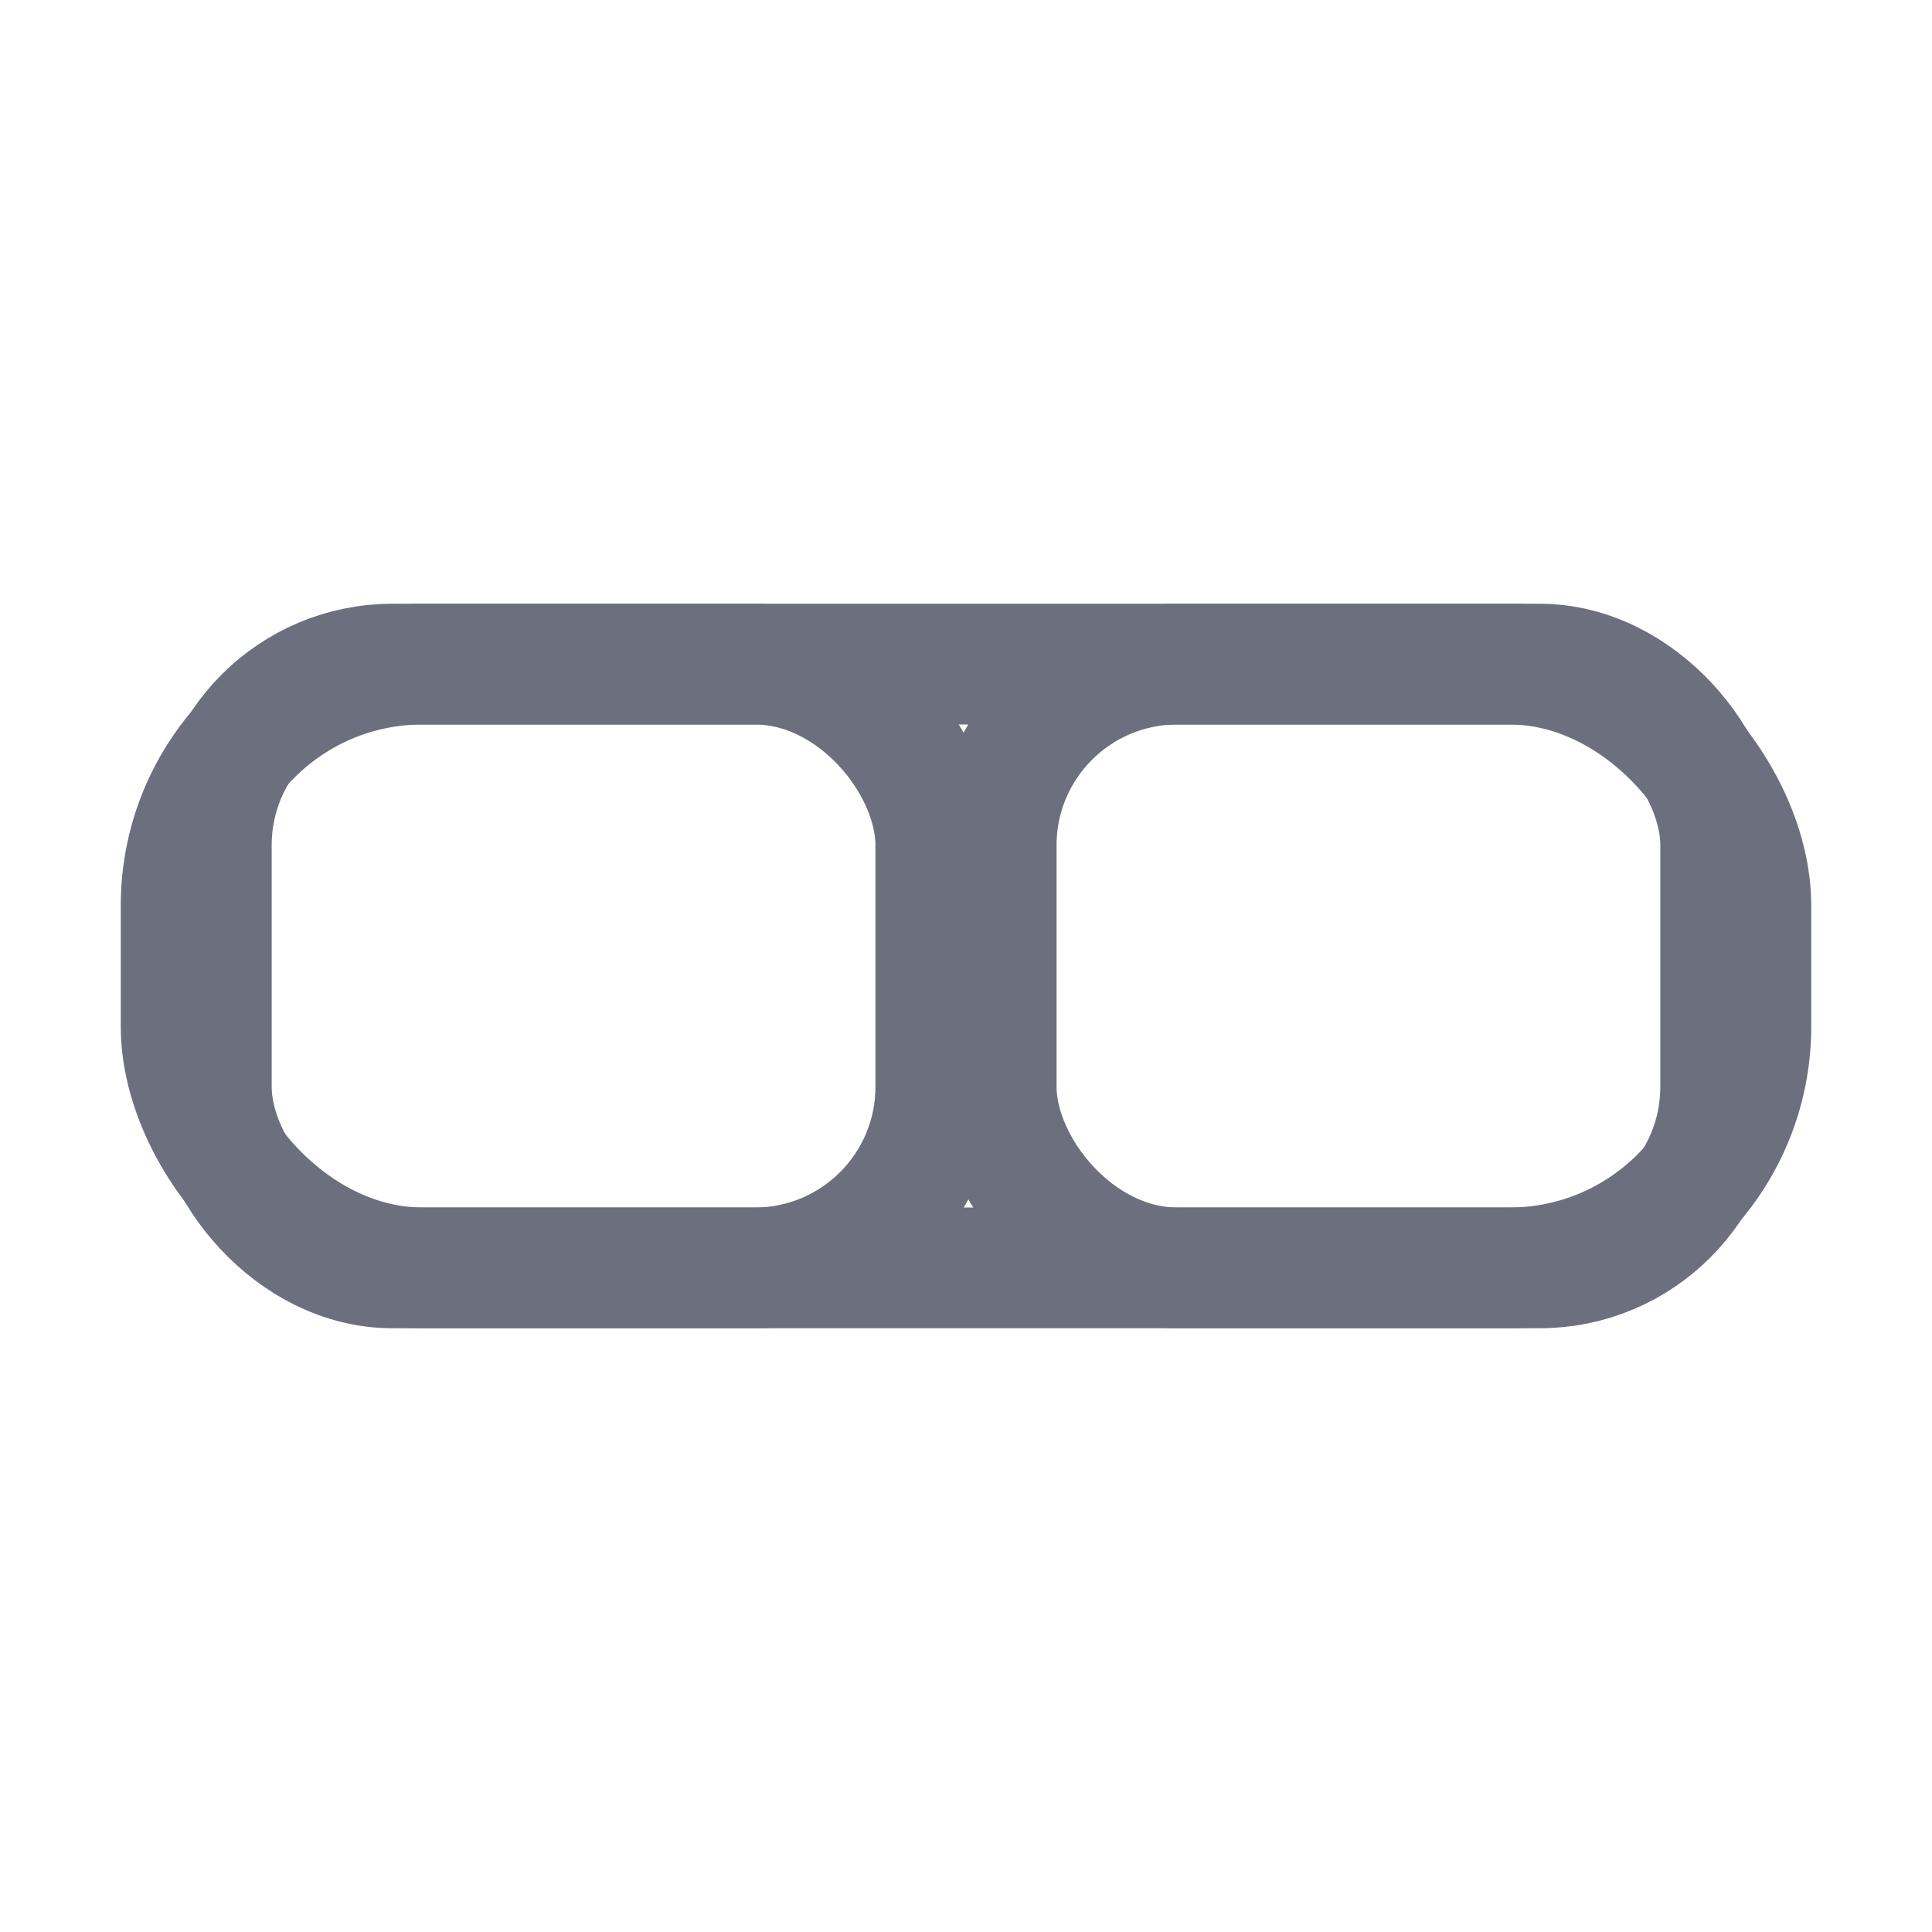 <svg xmlns="http://www.w3.org/2000/svg" width="16" height="16" viewBox="0 0 16 16">
  <rect x="1.5" y="5.5" width="13" height="5" fill="none" rx="2" stroke="#6C707E"/>
  <rect x="1.75" y="5.5" width="6" height="5" fill="none" stroke="#6C707E" rx="1.5"/>
  <rect x="8.25" y="5.5" width="6" height="5" fill="none" stroke="#6C707E" rx="1.5"/>
</svg>
